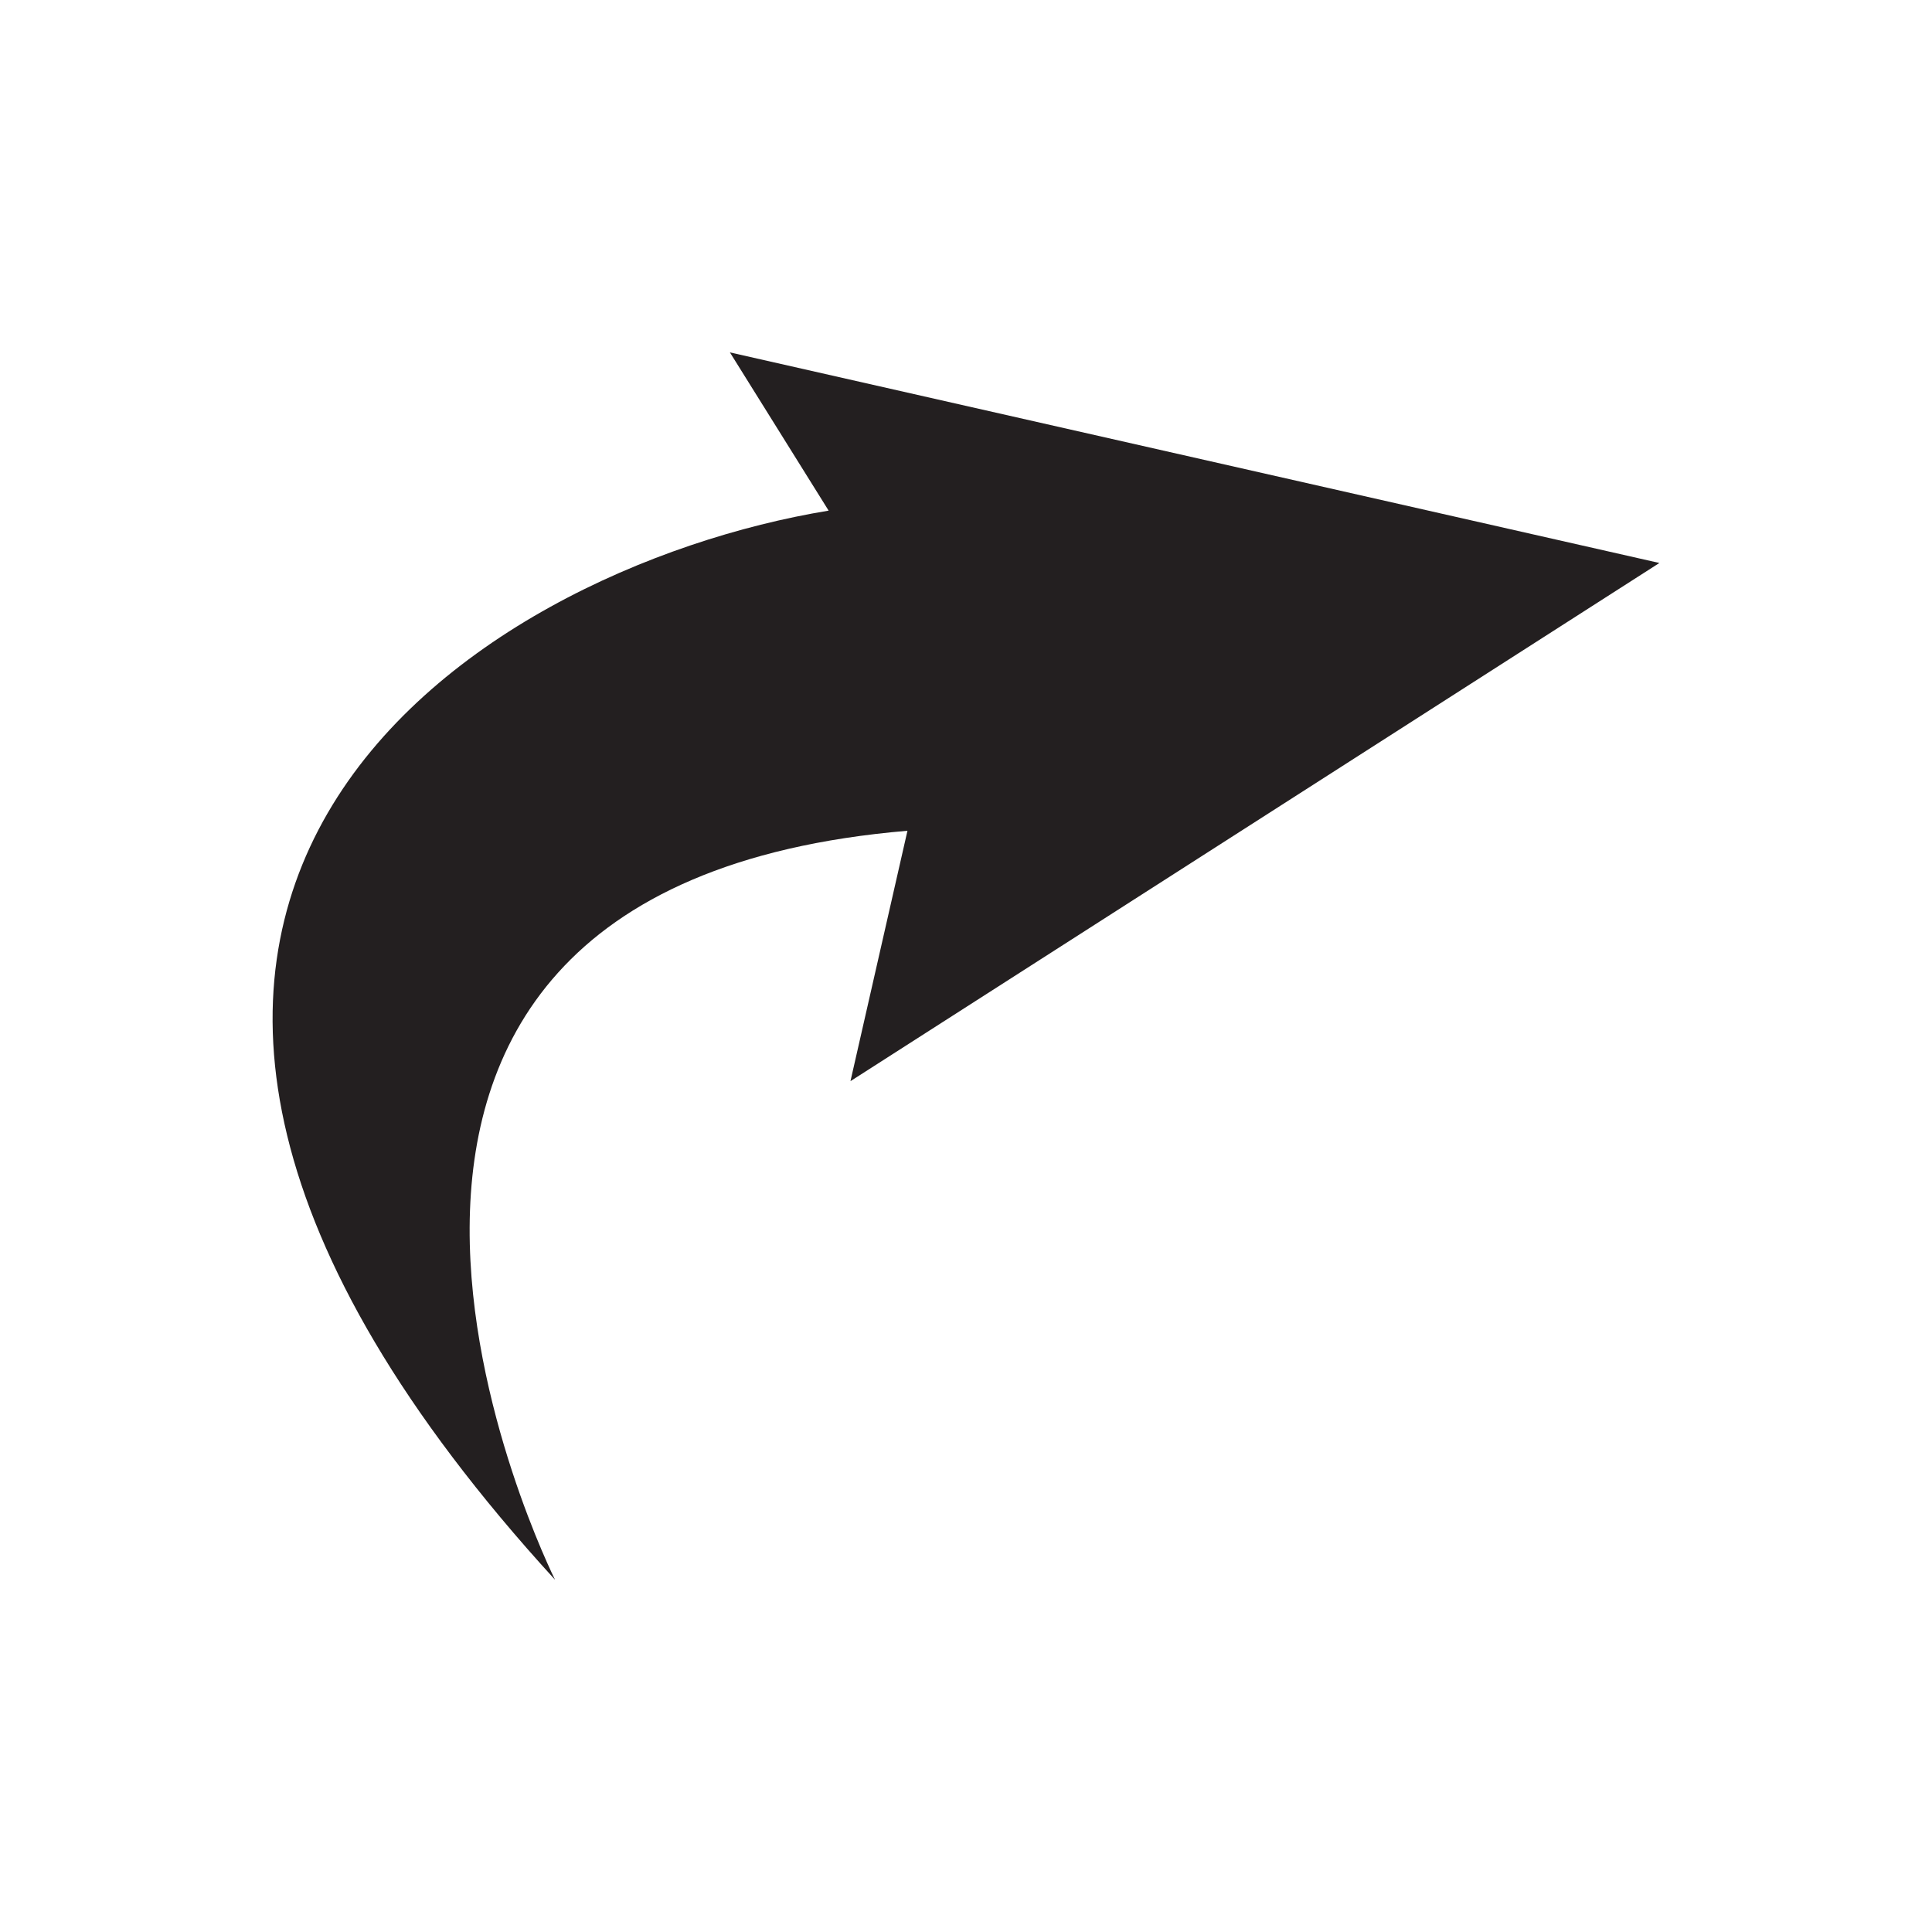 <?xml version="1.0" encoding="UTF-8"?>
<svg xmlns="http://www.w3.org/2000/svg" version="1.1" viewBox="0 0 100 100">
  <defs>
    <style>
      .cls-1 {
        fill: #231f20;
      }
    </style>
  </defs>
  <!-- Generator: Adobe Illustrator 28.7.1, SVG Export Plug-In . SVG Version: 1.2.0 Build 142)  -->
  <g>
    <g id="Layer_1">
      <path class="cls-1" d="M42.89,26.43l-5.11-8.19,48.11,10.9-41.87,26.82,2.95-12.96c-36.11,3.05-18.24,38.77-18.24,38.77C-3.3,46.75,24.64,29.43,42.89,26.43Z"/>
    </g>
  </g>
</svg>